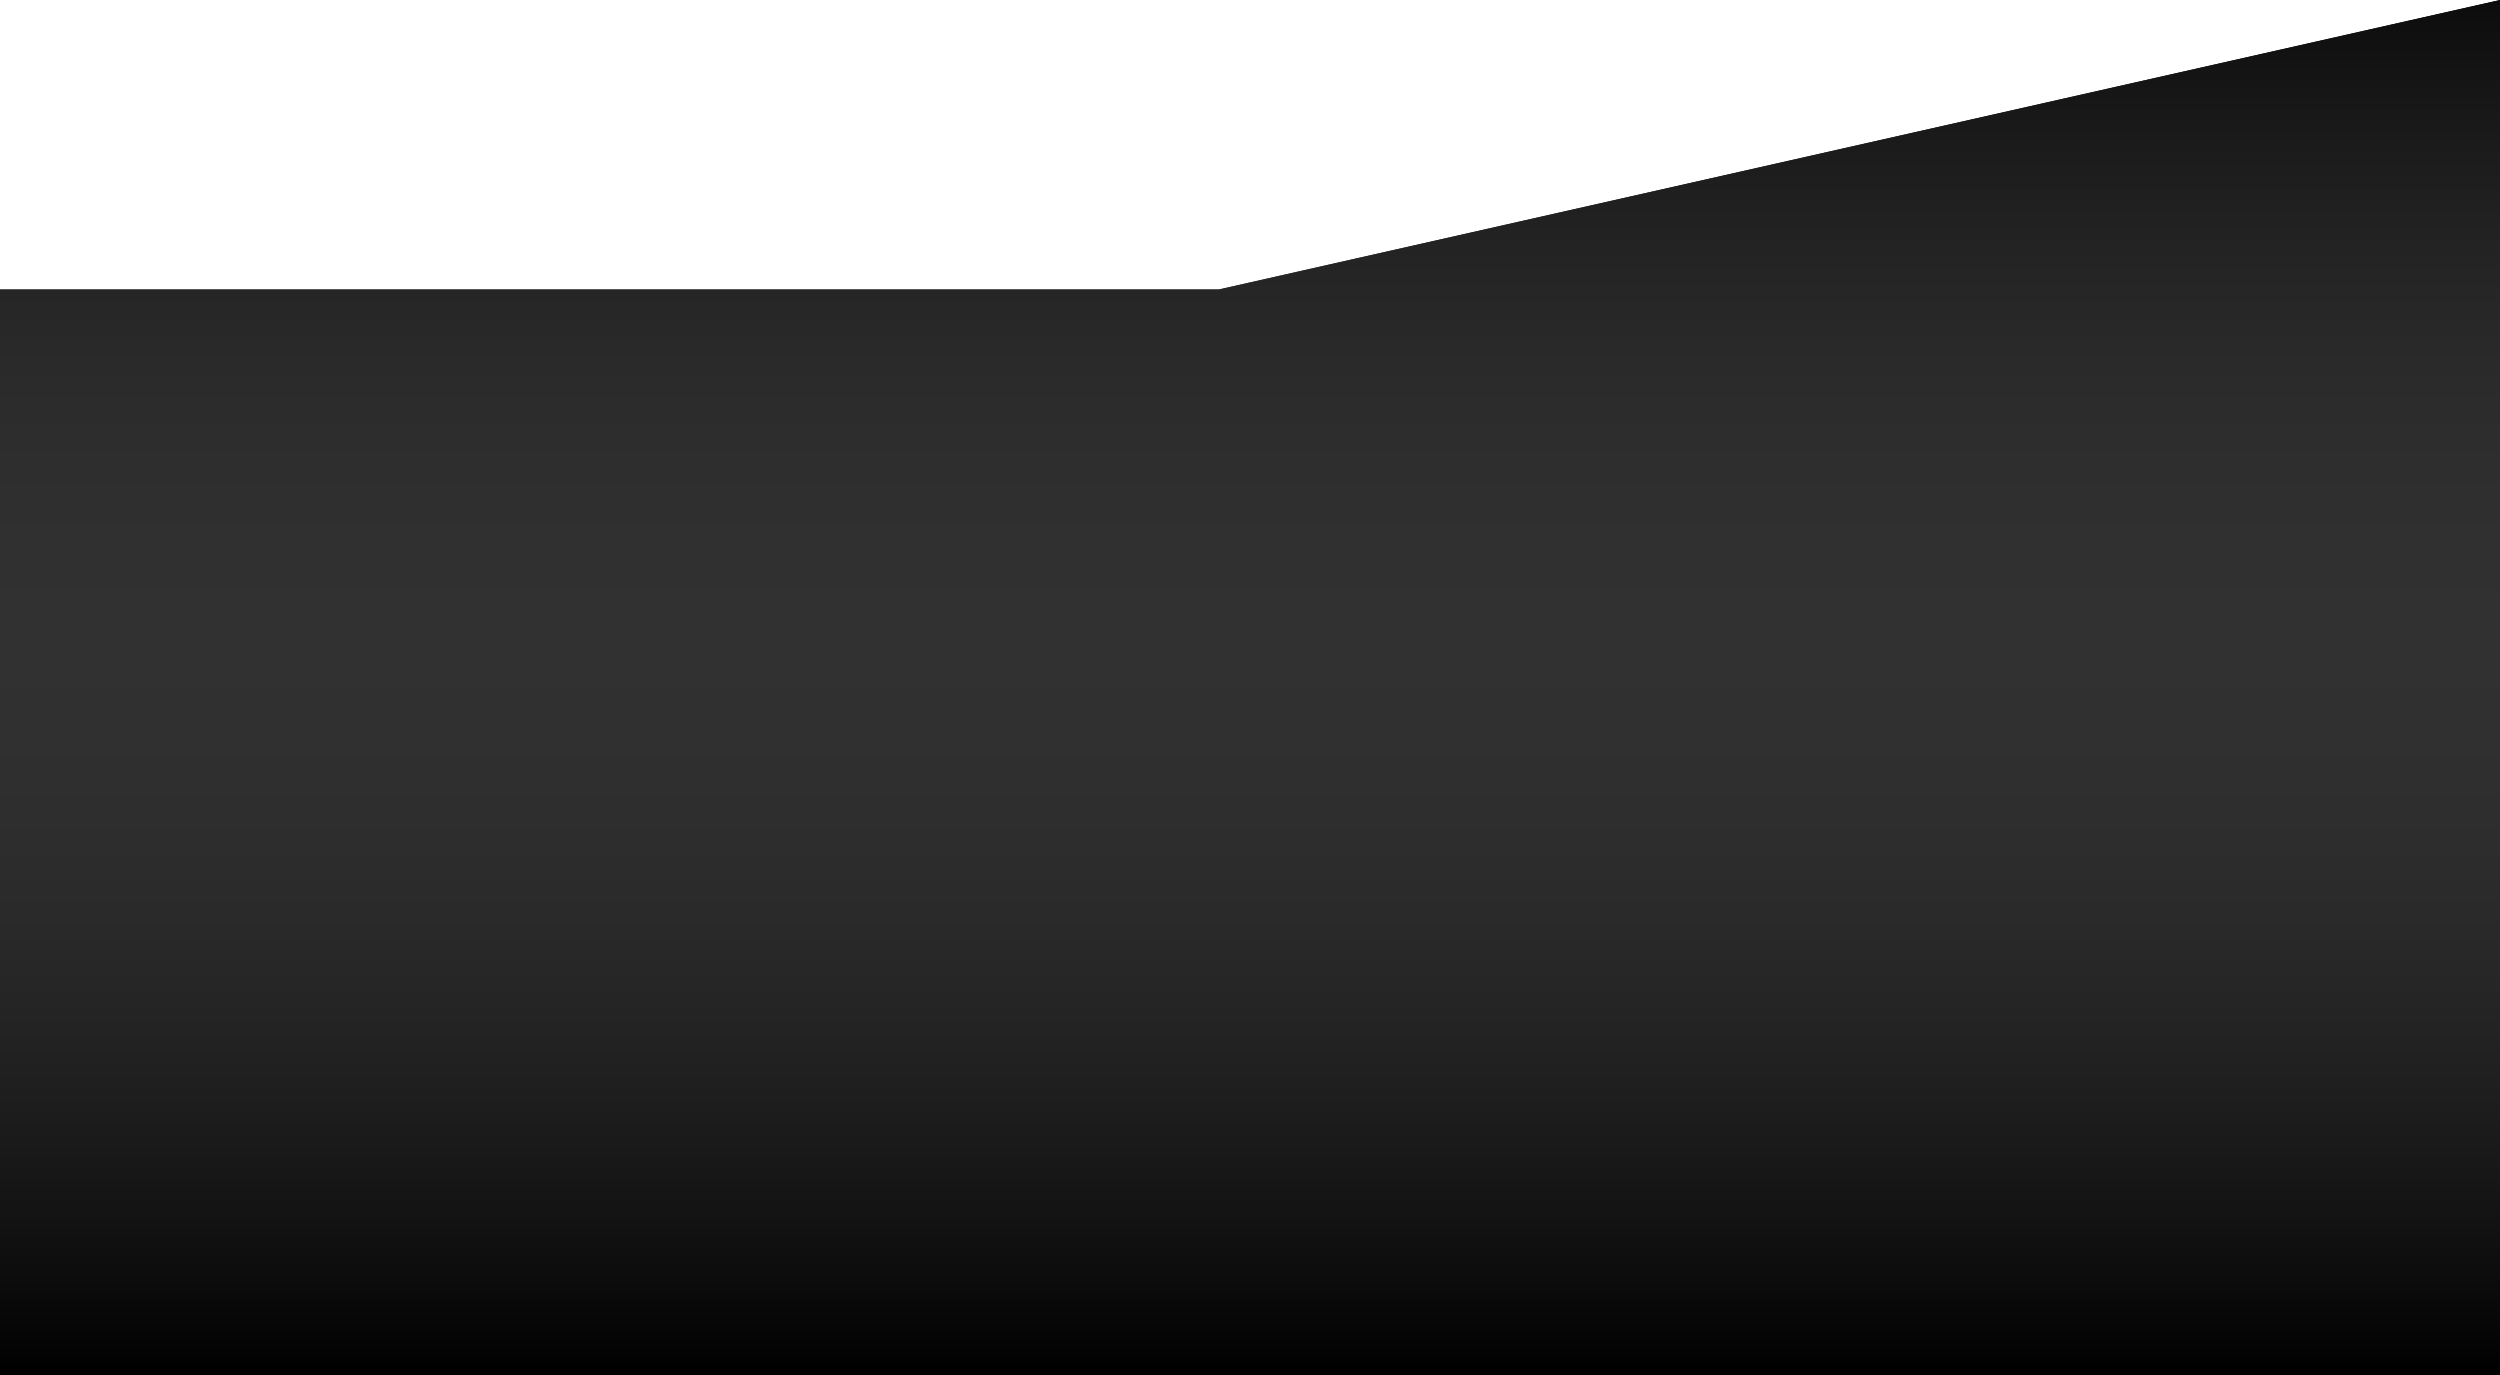 <svg width="1440" height="792" viewBox="0 0 1440 792" fill="none" xmlns="http://www.w3.org/2000/svg">
<path d="M0 166.737H278H702L1440 0V792H0V166.737Z" fill="black"/>
<path d="M0 166.737H278H702L1440 0V792H0V166.737Z" fill="url(#paint0_linear)"/>
<defs>
<linearGradient id="paint0_linear" x1="720" y1="0" x2="720" y2="792" gradientUnits="userSpaceOnUse">
<stop stop-color="#0C0C0C"/>
<stop offset="1" stop-color="#B6B6B6" stop-opacity="0"/>
</linearGradient>
</defs>
</svg>
